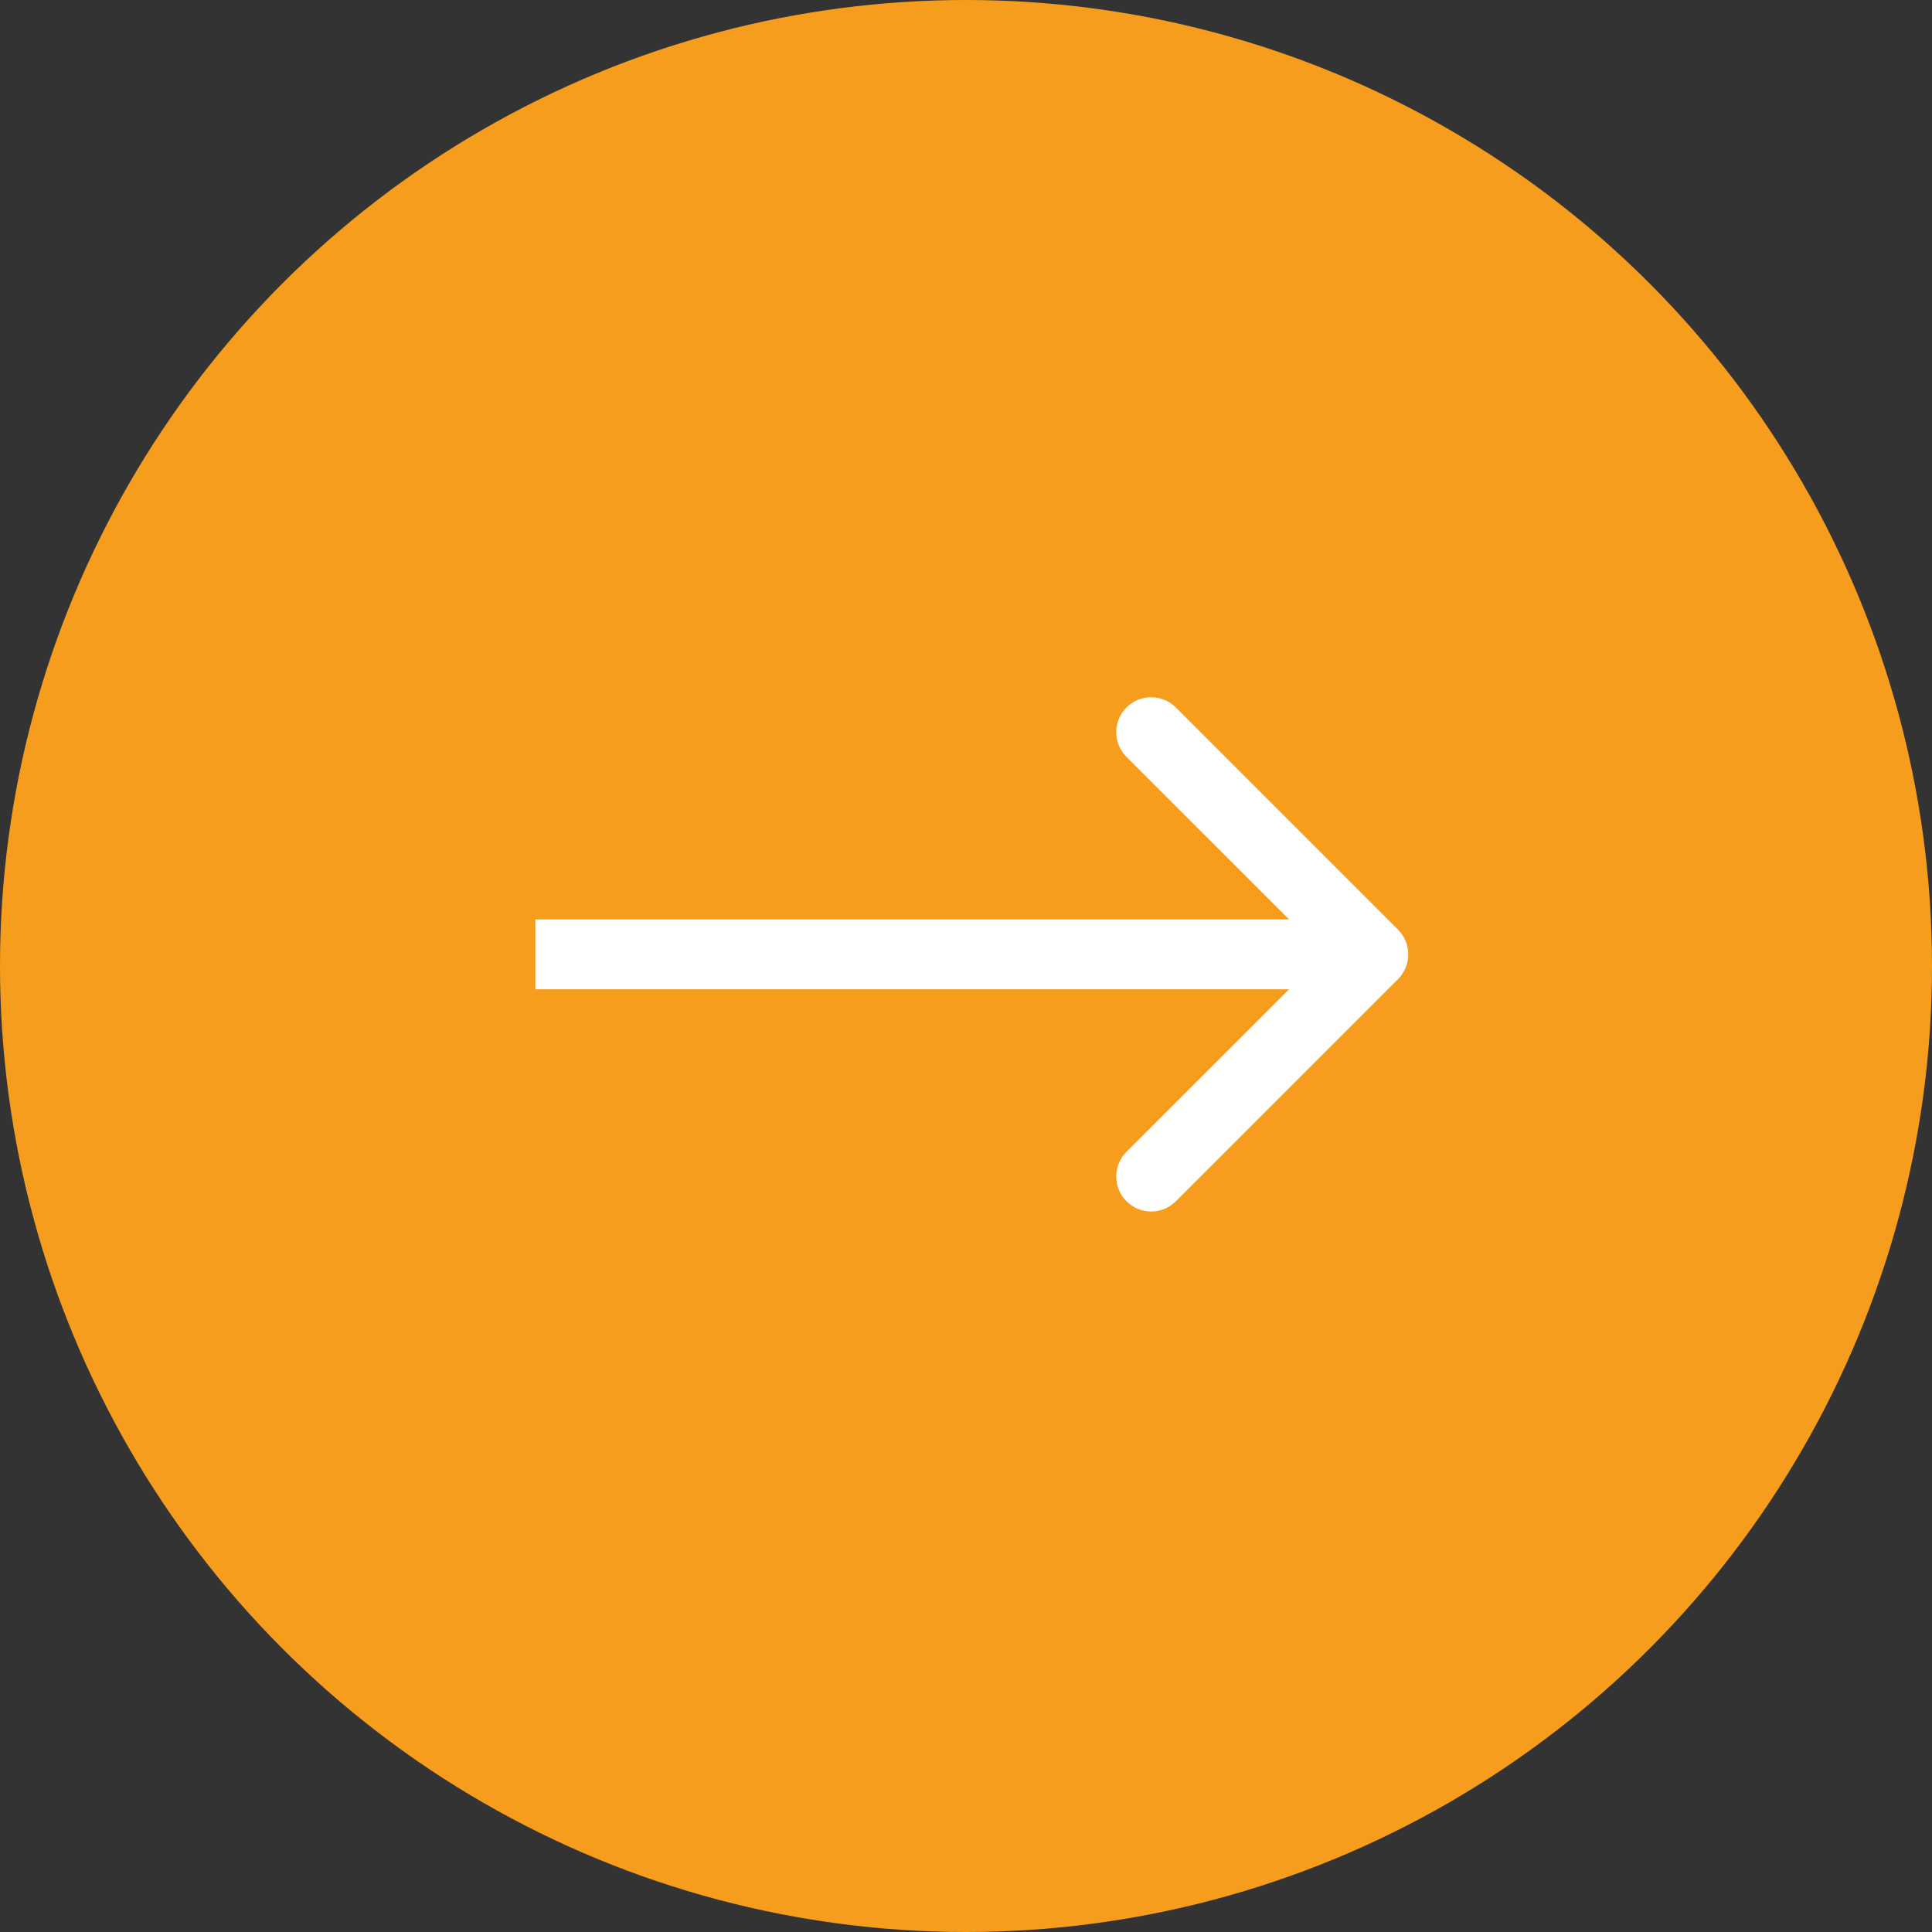 <svg width="83" height="83" viewBox="0 0 83 83" fill="none" xmlns="http://www.w3.org/2000/svg">
<rect x="0" y="0" width="83" height="83" fill="#333333" stroke="none"/>
<circle cx="41.5" cy="41.5" r="41.5" fill="#F79D1D"/>
<path d="M60.061 42.061C60.646 41.475 60.646 40.525 60.061 39.939L50.515 30.393C49.929 29.808 48.979 29.808 48.393 30.393C47.808 30.979 47.808 31.929 48.393 32.515L56.879 41L48.393 49.485C47.808 50.071 47.808 51.021 48.393 51.607C48.979 52.192 49.929 52.192 50.515 51.607L60.061 42.061ZM23 42.5H59V39.5H23V42.5Z" fill="white"/>
</svg>
